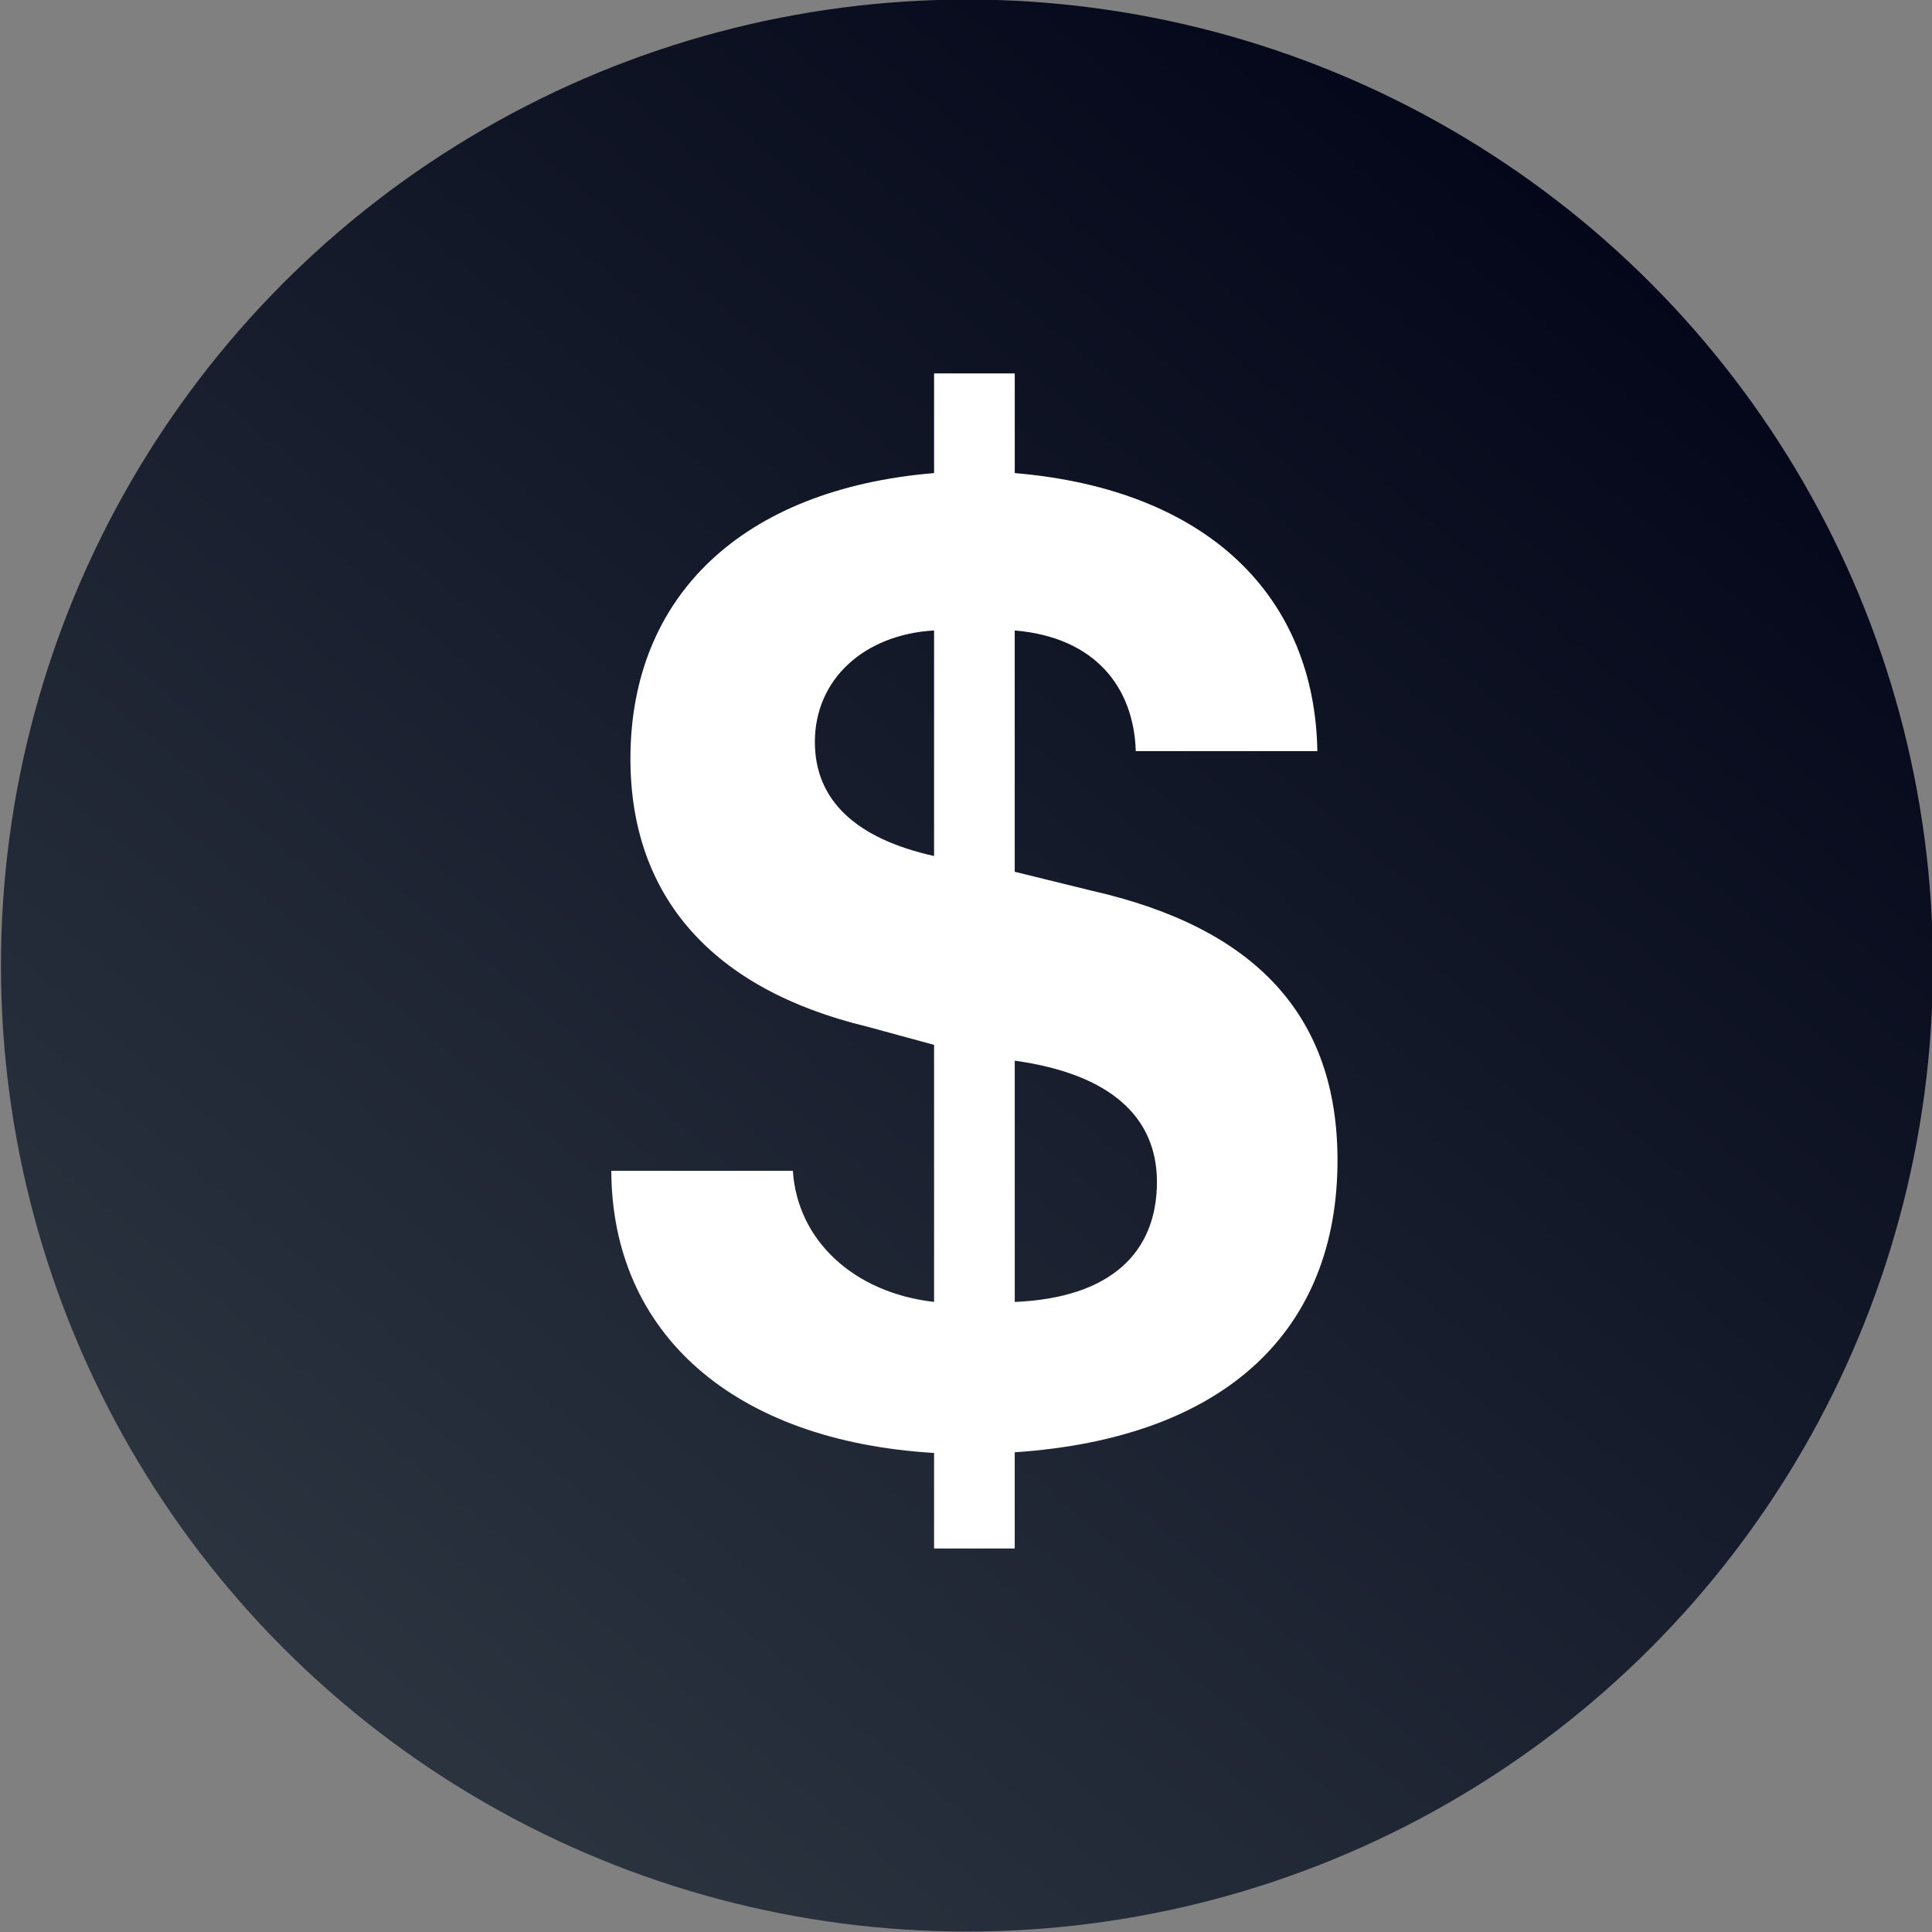 <svg 
	viewBox="0 0 512 512" 
	width="96" height="96"
	aria-labelledby="usd-title" 
	role="img"
	xmlns="http://www.w3.org/2000/svg" 
	xmlns:svg="http://www.w3.org/2000/svg"
>
	<rect x="0" y="0" width="512" height="512" fill="#808080" stroke="none"/>
	<title id="usd-title">USD Icon</title>
	<defs>
		<linearGradient id="g1" x1="95.28%" y1="-3.96%" x2="4.72%" y2="103.96%">
			<stop offset="0.1" stop-color="#010417" />
			<stop offset="0.84" stop-color="#2B333F" />
		</linearGradient>
	</defs>
	<g class="layer">
		<circle cx="256.25" cy="255.88" fill="url(#g1)" id="svg_2" r="256"
			transform="matrix(1 0 0 1 0 0)" />
		<path
			d="m247.54,410.36l0,-25.31c-53.11,-3.18 -85.37,-31.64 -85.54,-74.78l48.12,0c1.18,18.31 15.95,32.29 37.42,34.75l0,-68.12l-17.89,-4.87c-40.76,-9.86 -62.58,-34.33 -62.58,-70.95c0,-43.17 29.73,-71.48 80.47,-75.71l0,-26.41l21.38,0l0,26.41c51.72,4.38 79.53,33.18 80.19,73.68l-48.12,0c-0.51,-16.72 -10.58,-30.16 -32.08,-31.97l0,63.95l20.6,5.06c43.3,9.86 64.94,33.17 64.94,71.4c0,44.72 -29.23,73.59 -85.54,77.38l0,25.5l-21.38,0l0.01,-0.01zm0,-183.5l0,-59.78c-18.44,1.06 -31.59,12.84 -31.59,29.56c0,15.5 10.95,25.63 31.59,30.21l0,0.01zm21.38,54.22l0,63.95c25.49,-1.07 37.68,-13.15 37.68,-31.81c0,-17.08 -12.18,-28.59 -37.68,-32.13l0,-0.01z"
			fill="#fff" id="svg_1" transform="matrix(1 0 0 1 0 0)" />
	</g>
</svg>